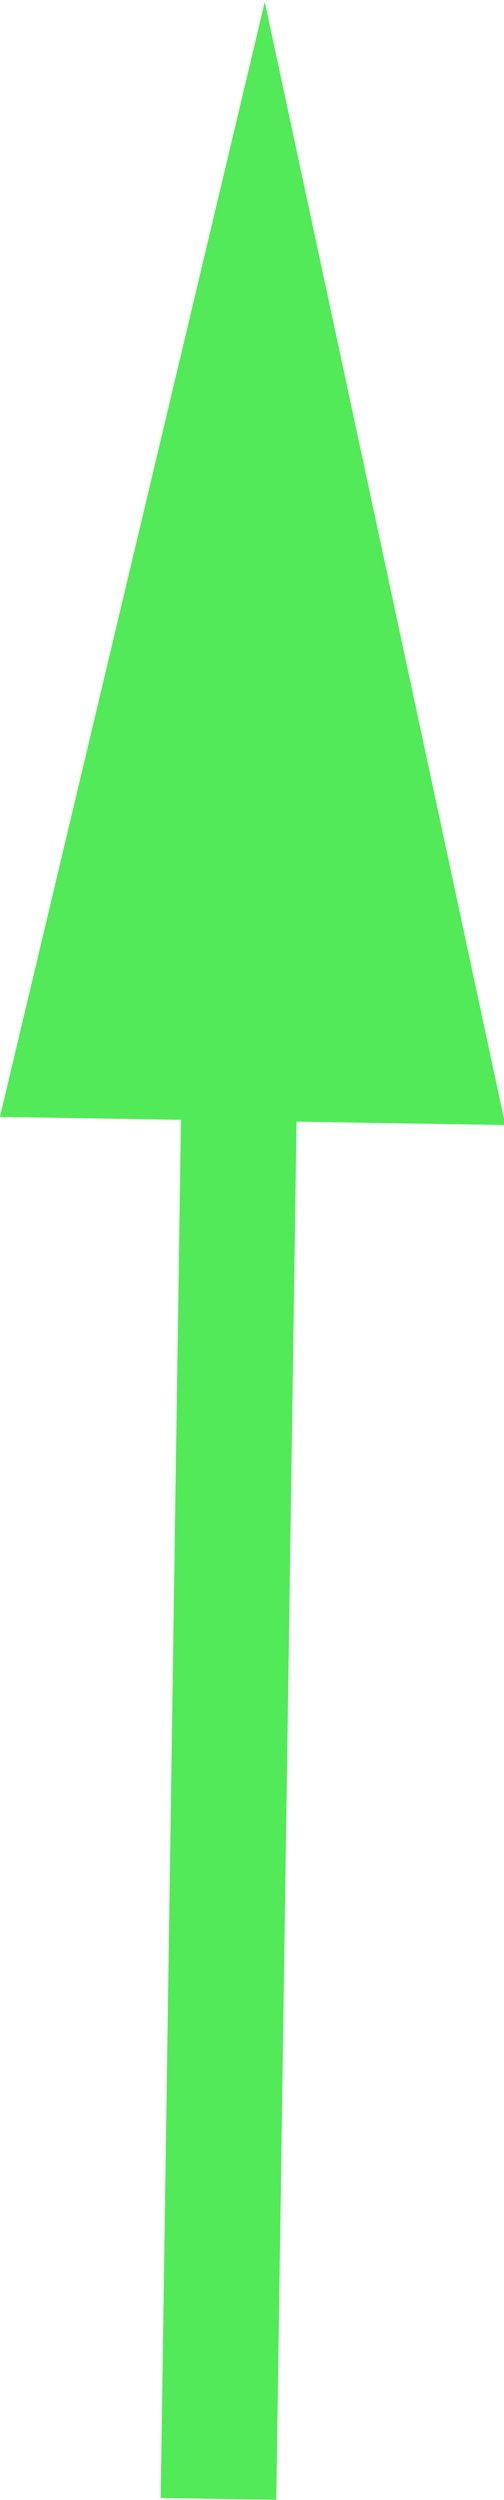 <svg xmlns="http://www.w3.org/2000/svg" width="4.36" height="21.6" viewBox="0 0 4.36 21.6"><defs><style>.cls-1{fill:none;}.cls-1,.cls-2{stroke:#52ea58;stroke-miterlimit:10;}.cls-2{fill:#52ea58;stroke-width:2px;}</style></defs><g id="レイヤー_2" data-name="レイヤー 2"><g id="レイヤー_1-2" data-name="レイヤー 1"><g id="move_icon"><line class="cls-1" x1="1.89" y1="21.59" x2="2.08" y2="8.68"/><polygon class="cls-2" points="1.26 8.67 3.13 8.7 2.24 4.55 1.26 8.67"/></g></g></g></svg>